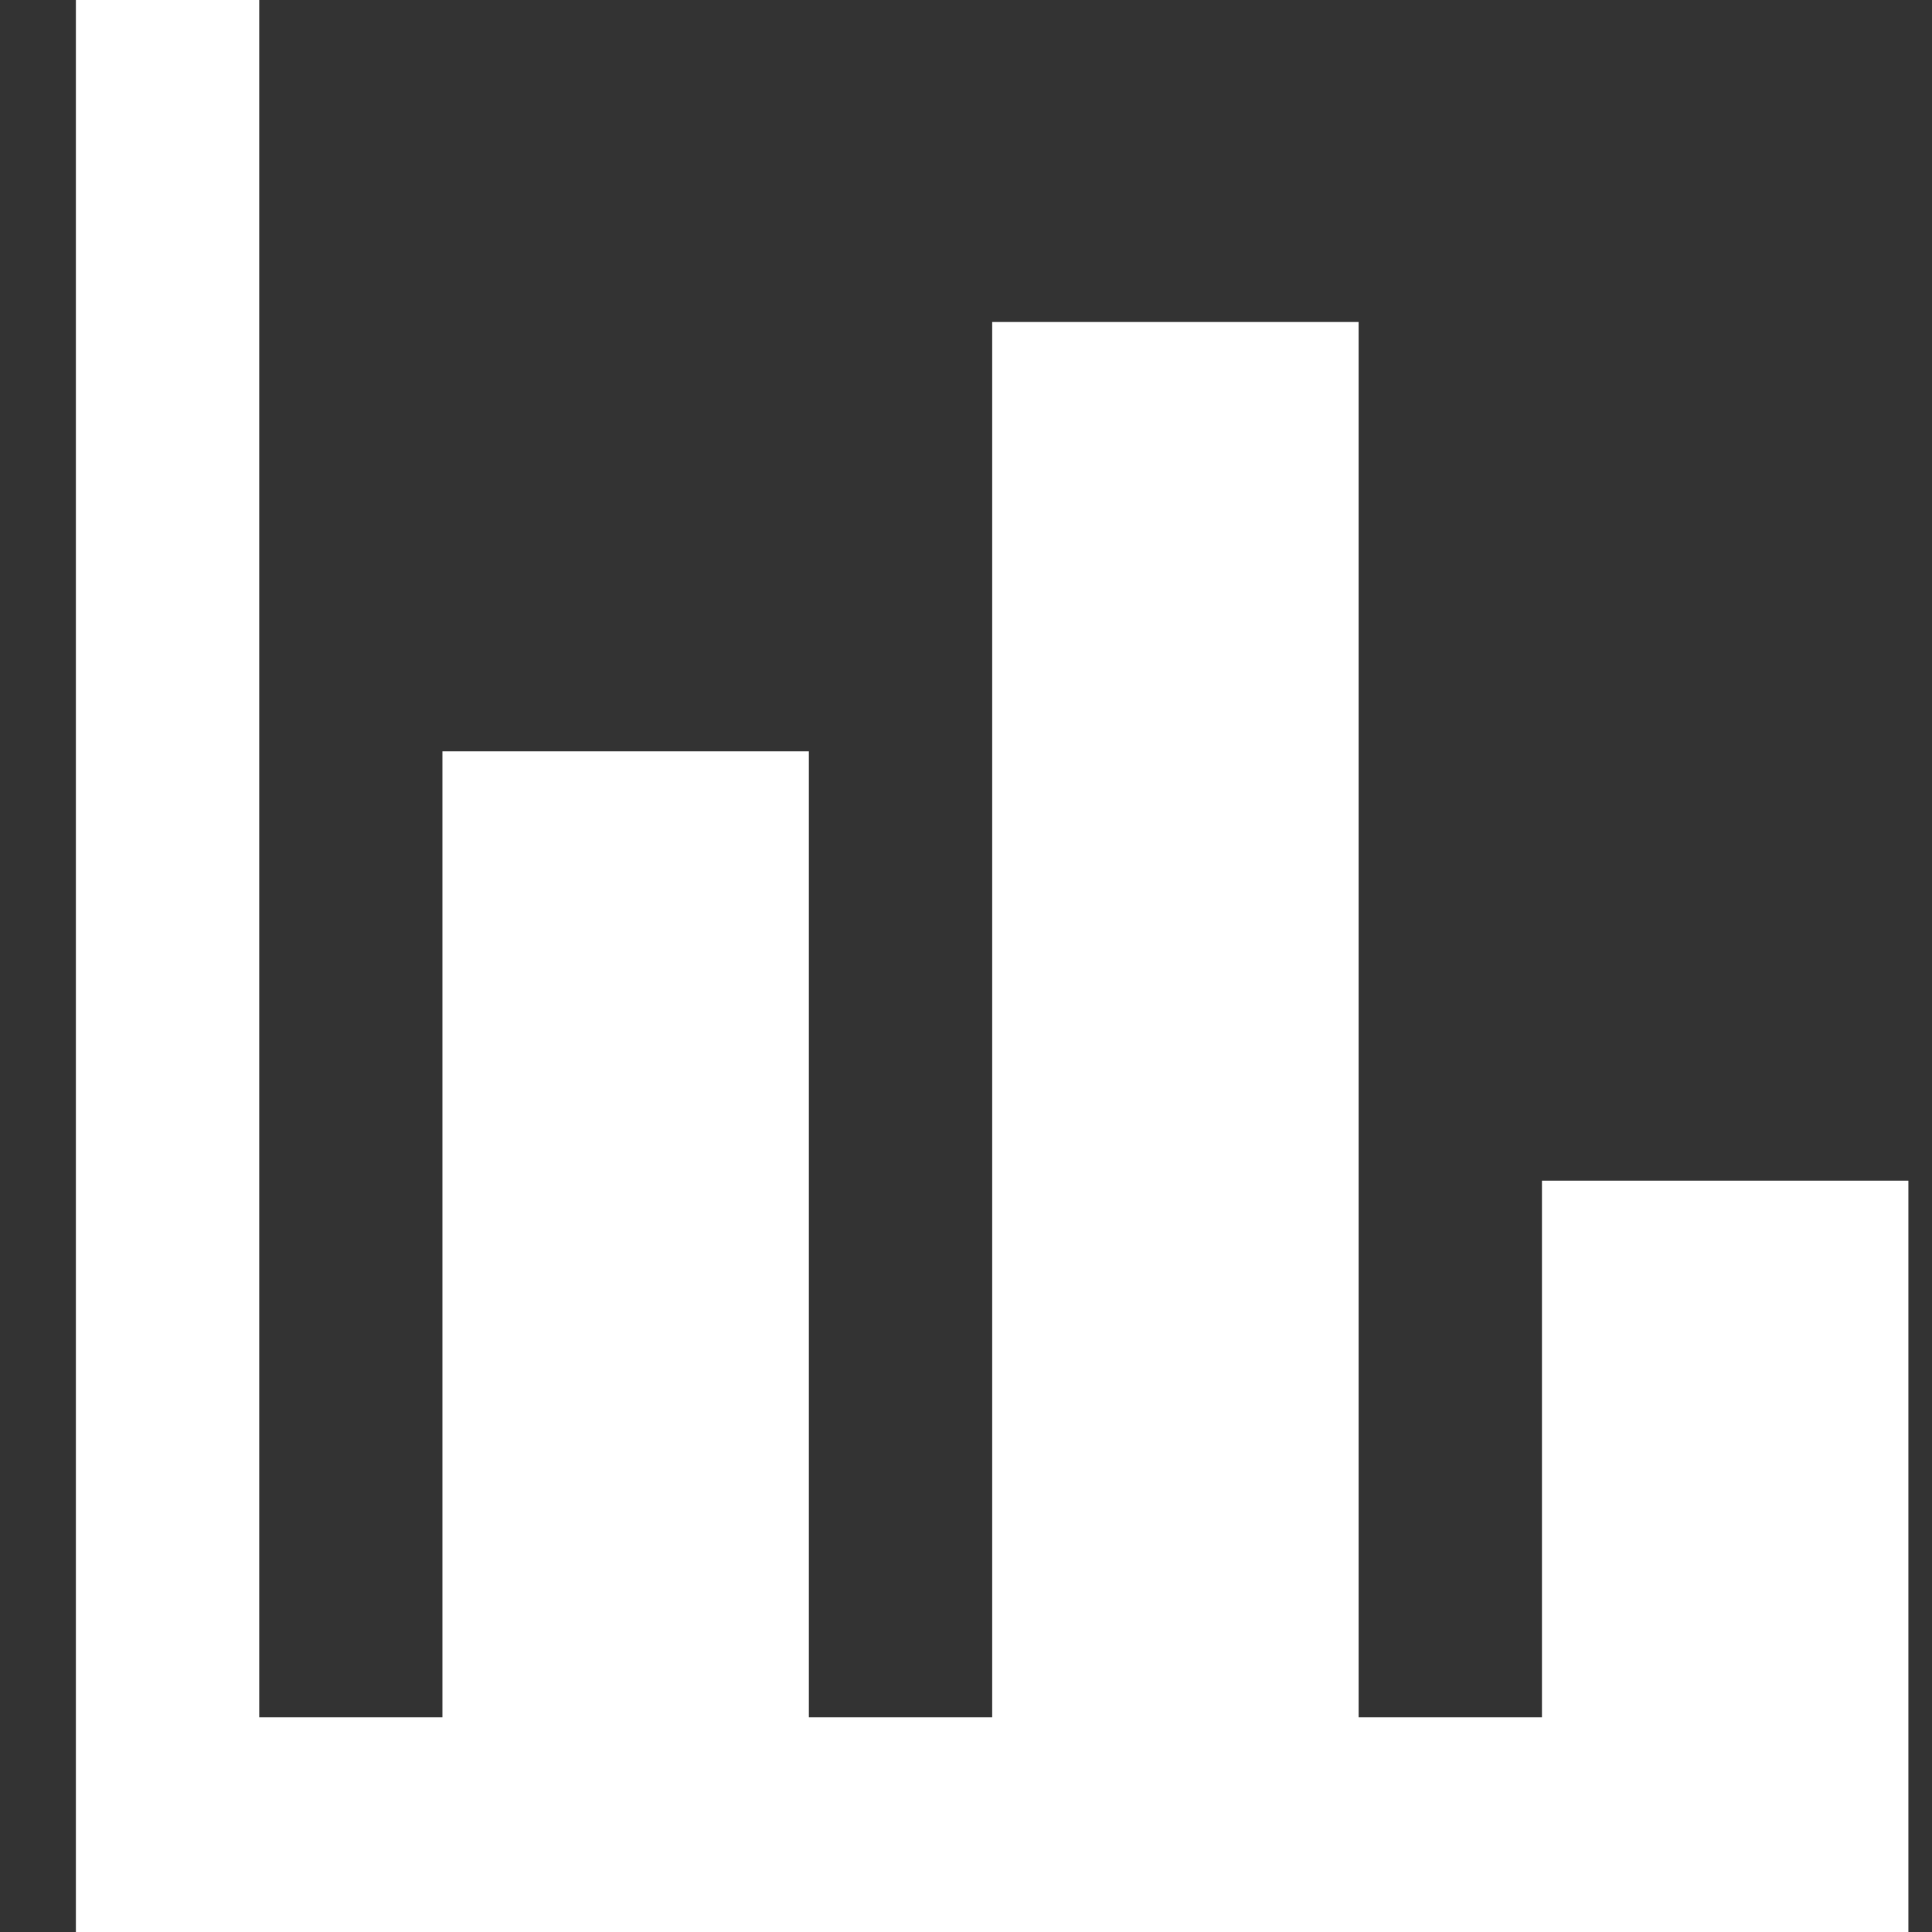 <svg width="18" height="18" viewBox="0 0 18 18" fill="white" xmlns="http://www.w3.org/2000/svg">
<rect x="0" y="0" width="18" height="18" fill="#333333" stroke="none"/>
<path d="M17.78 18H0.707V0H2.415V16H4.122V7H7.536V16H9.244V3H12.658V16H14.366V11H17.78V18Z" />
</svg>
